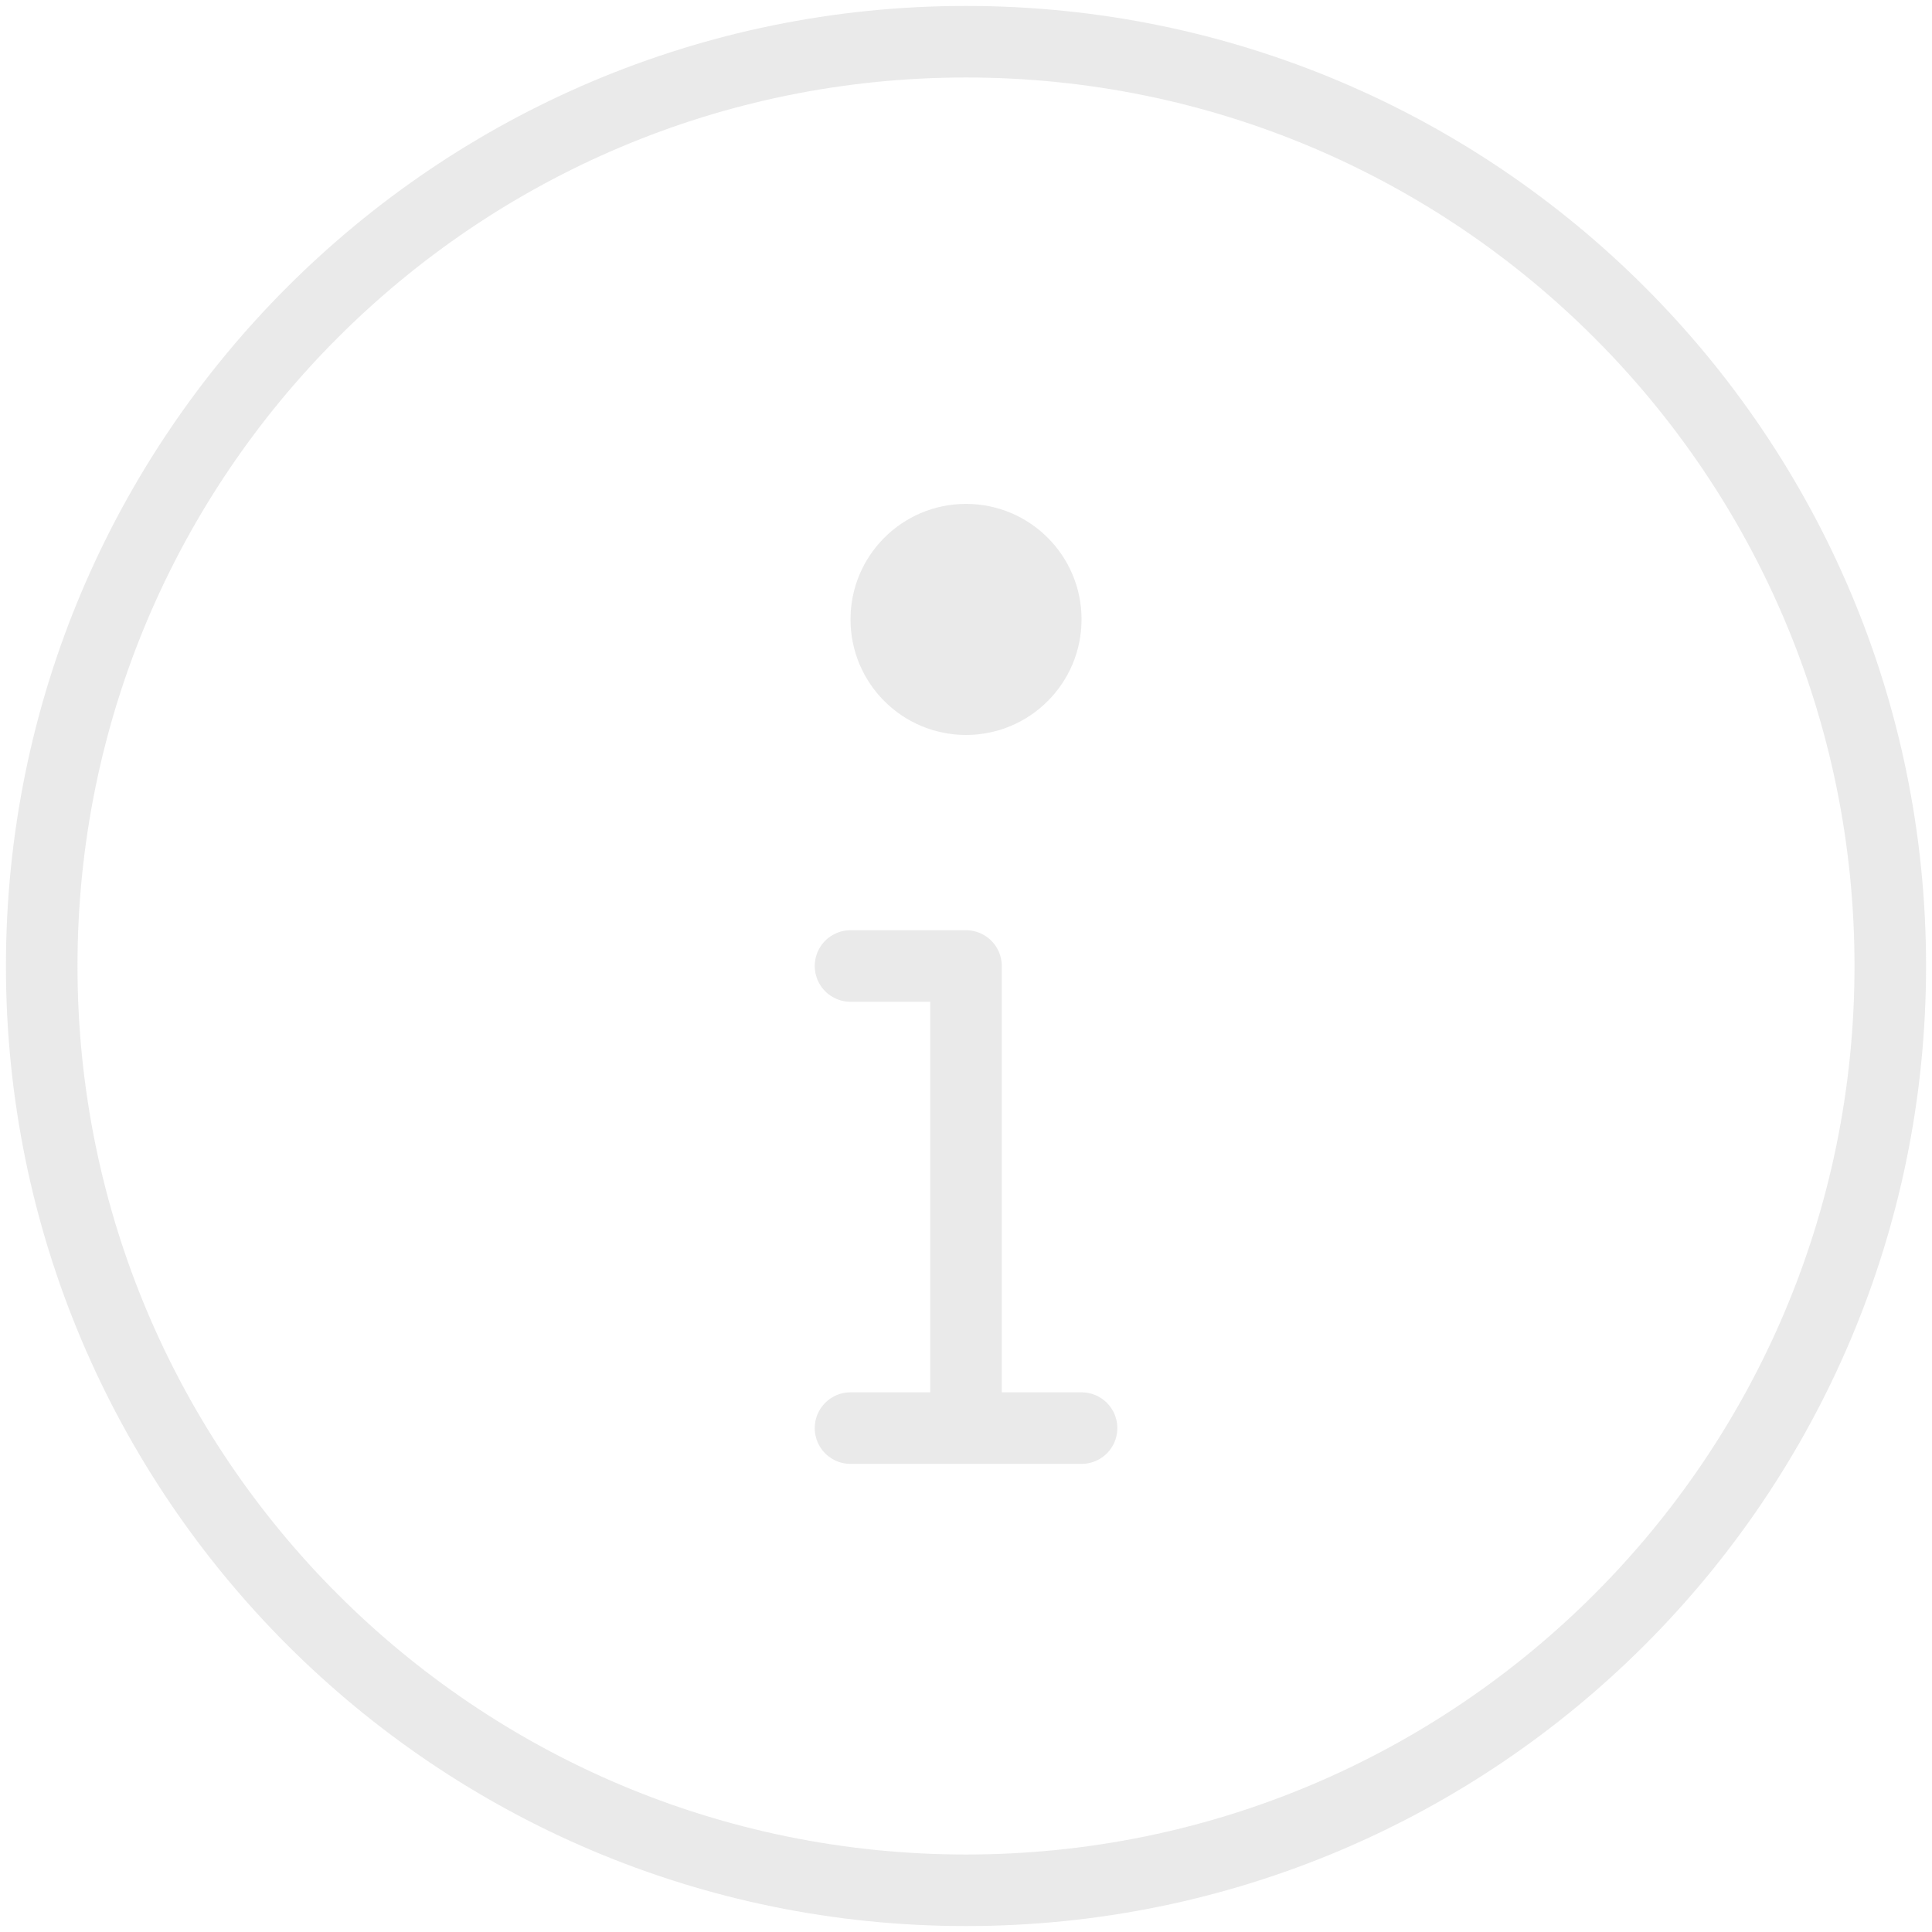<svg width="27" height="27" viewBox="0 0 27 27" fill="none" xmlns="http://www.w3.org/2000/svg">
<g id="Group 1">
<path id="Vector" d="M13.5 26.417C20.634 26.417 26.417 20.634 26.417 13.5C26.417 6.366 20.634 0.583 13.5 0.583C6.366 0.583 0.583 6.366 0.583 13.5C0.583 20.634 6.366 26.417 13.5 26.417Z" stroke="#D9D9D9" stroke-opacity="0.55" stroke-linecap="round" stroke-linejoin="round"/>
<path id="Vector_2" d="M13.5 19.958V13.5H11.886M11.886 19.958H15.115" stroke="#D9D9D9" stroke-opacity="0.55" stroke-linecap="round" stroke-linejoin="round"/>
<path id="Vector_3" d="M13.5 10.271C14.392 10.271 15.115 9.548 15.115 8.656C15.115 7.765 14.392 7.042 13.5 7.042C12.608 7.042 11.886 7.765 11.886 8.656C11.886 9.548 12.608 10.271 13.5 10.271Z" fill="#D9D9D9" fill-opacity="0.55"/>
</g>
</svg>
